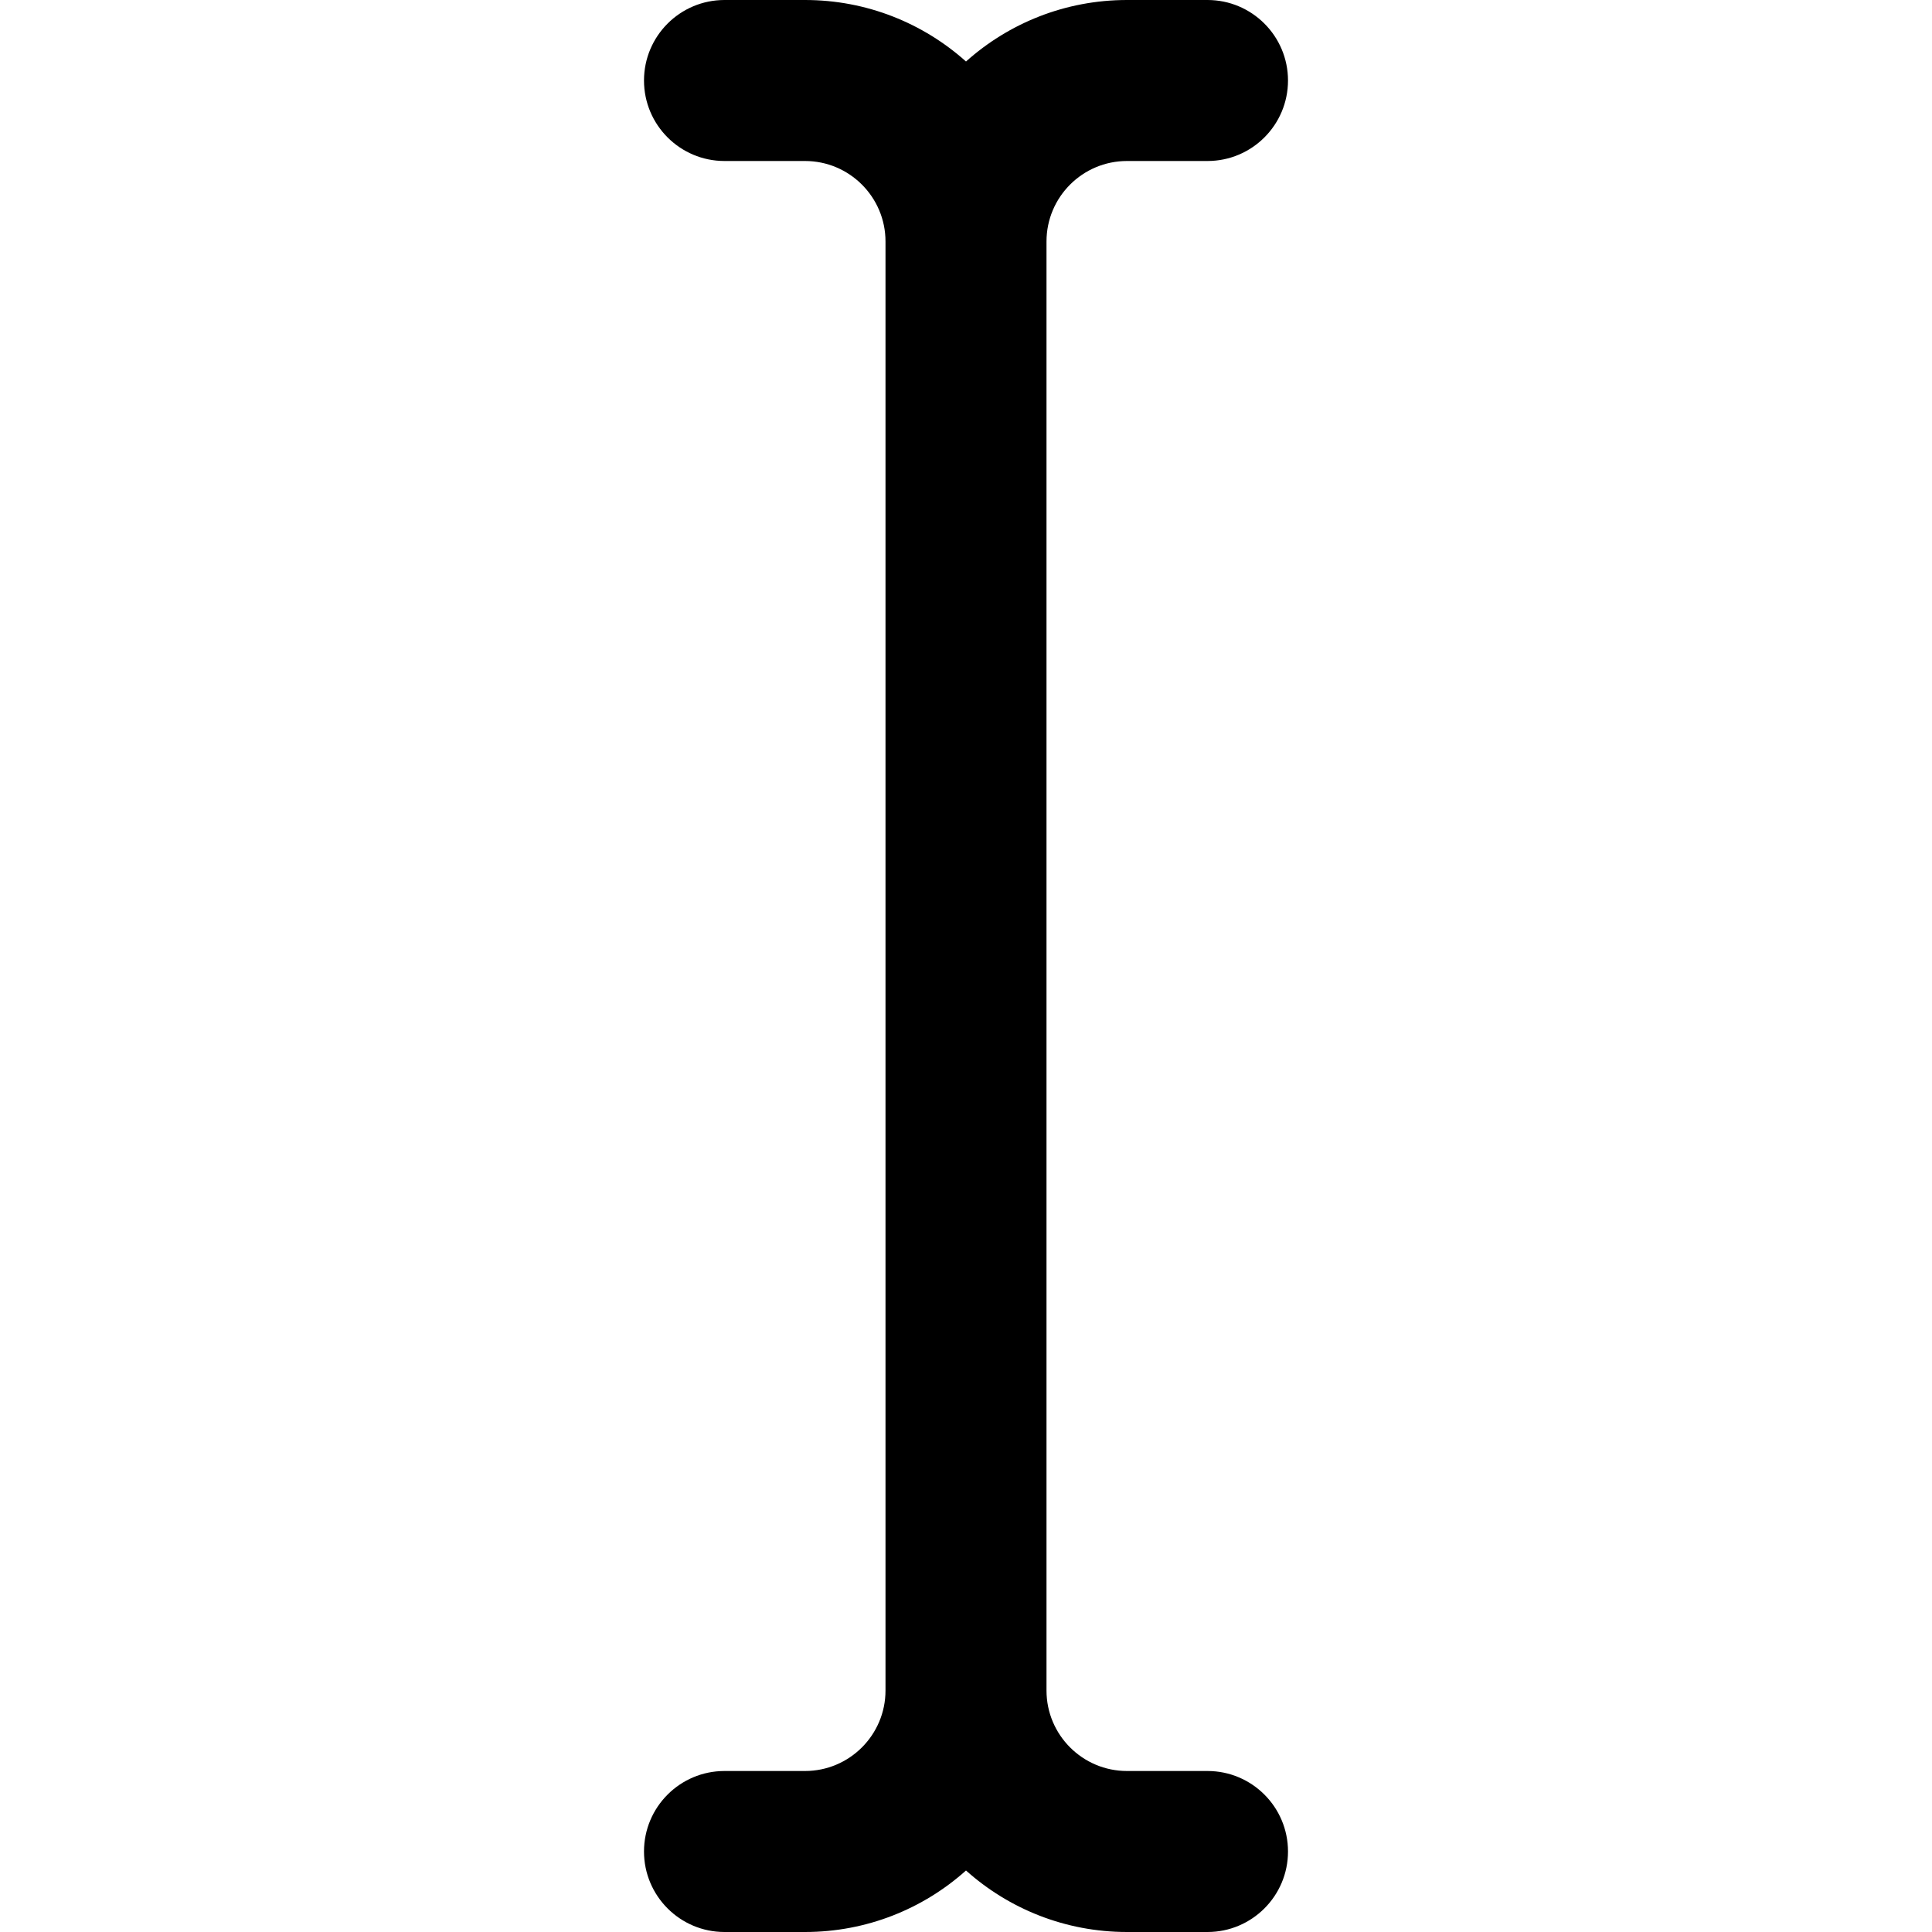 <svg width="24" height="24" viewBox="0 0 24 24" fill="none" xmlns="http://www.w3.org/2000/svg">
<path fill-rule="evenodd" clip-rule="evenodd" d="M8 1C8 0.448 8.448 0 9 0H10C10.768 0 11.469 0.289 12 0.764C12.531 0.289 13.232 0 14 0H15C15.552 0 16 0.448 16 1C16 1.552 15.552 2 15 2H14C13.448 2 13 2.448 13 3L13 21C13 21.552 13.448 22 14 22H15C15.552 22 16 22.448 16 23C16 23.552 15.552 24 15 24H14C13.232 24 12.531 23.711 12 23.236C11.469 23.711 10.768 24 10 24H9C8.448 24 8 23.552 8 23C8 22.448 8.448 22 9 22H10C10.552 22 11 21.552 11 21L11 3C11 2.448 10.552 2 10 2H9C8.448 2 8 1.552 8 1Z" fill="black"/>
</svg>
